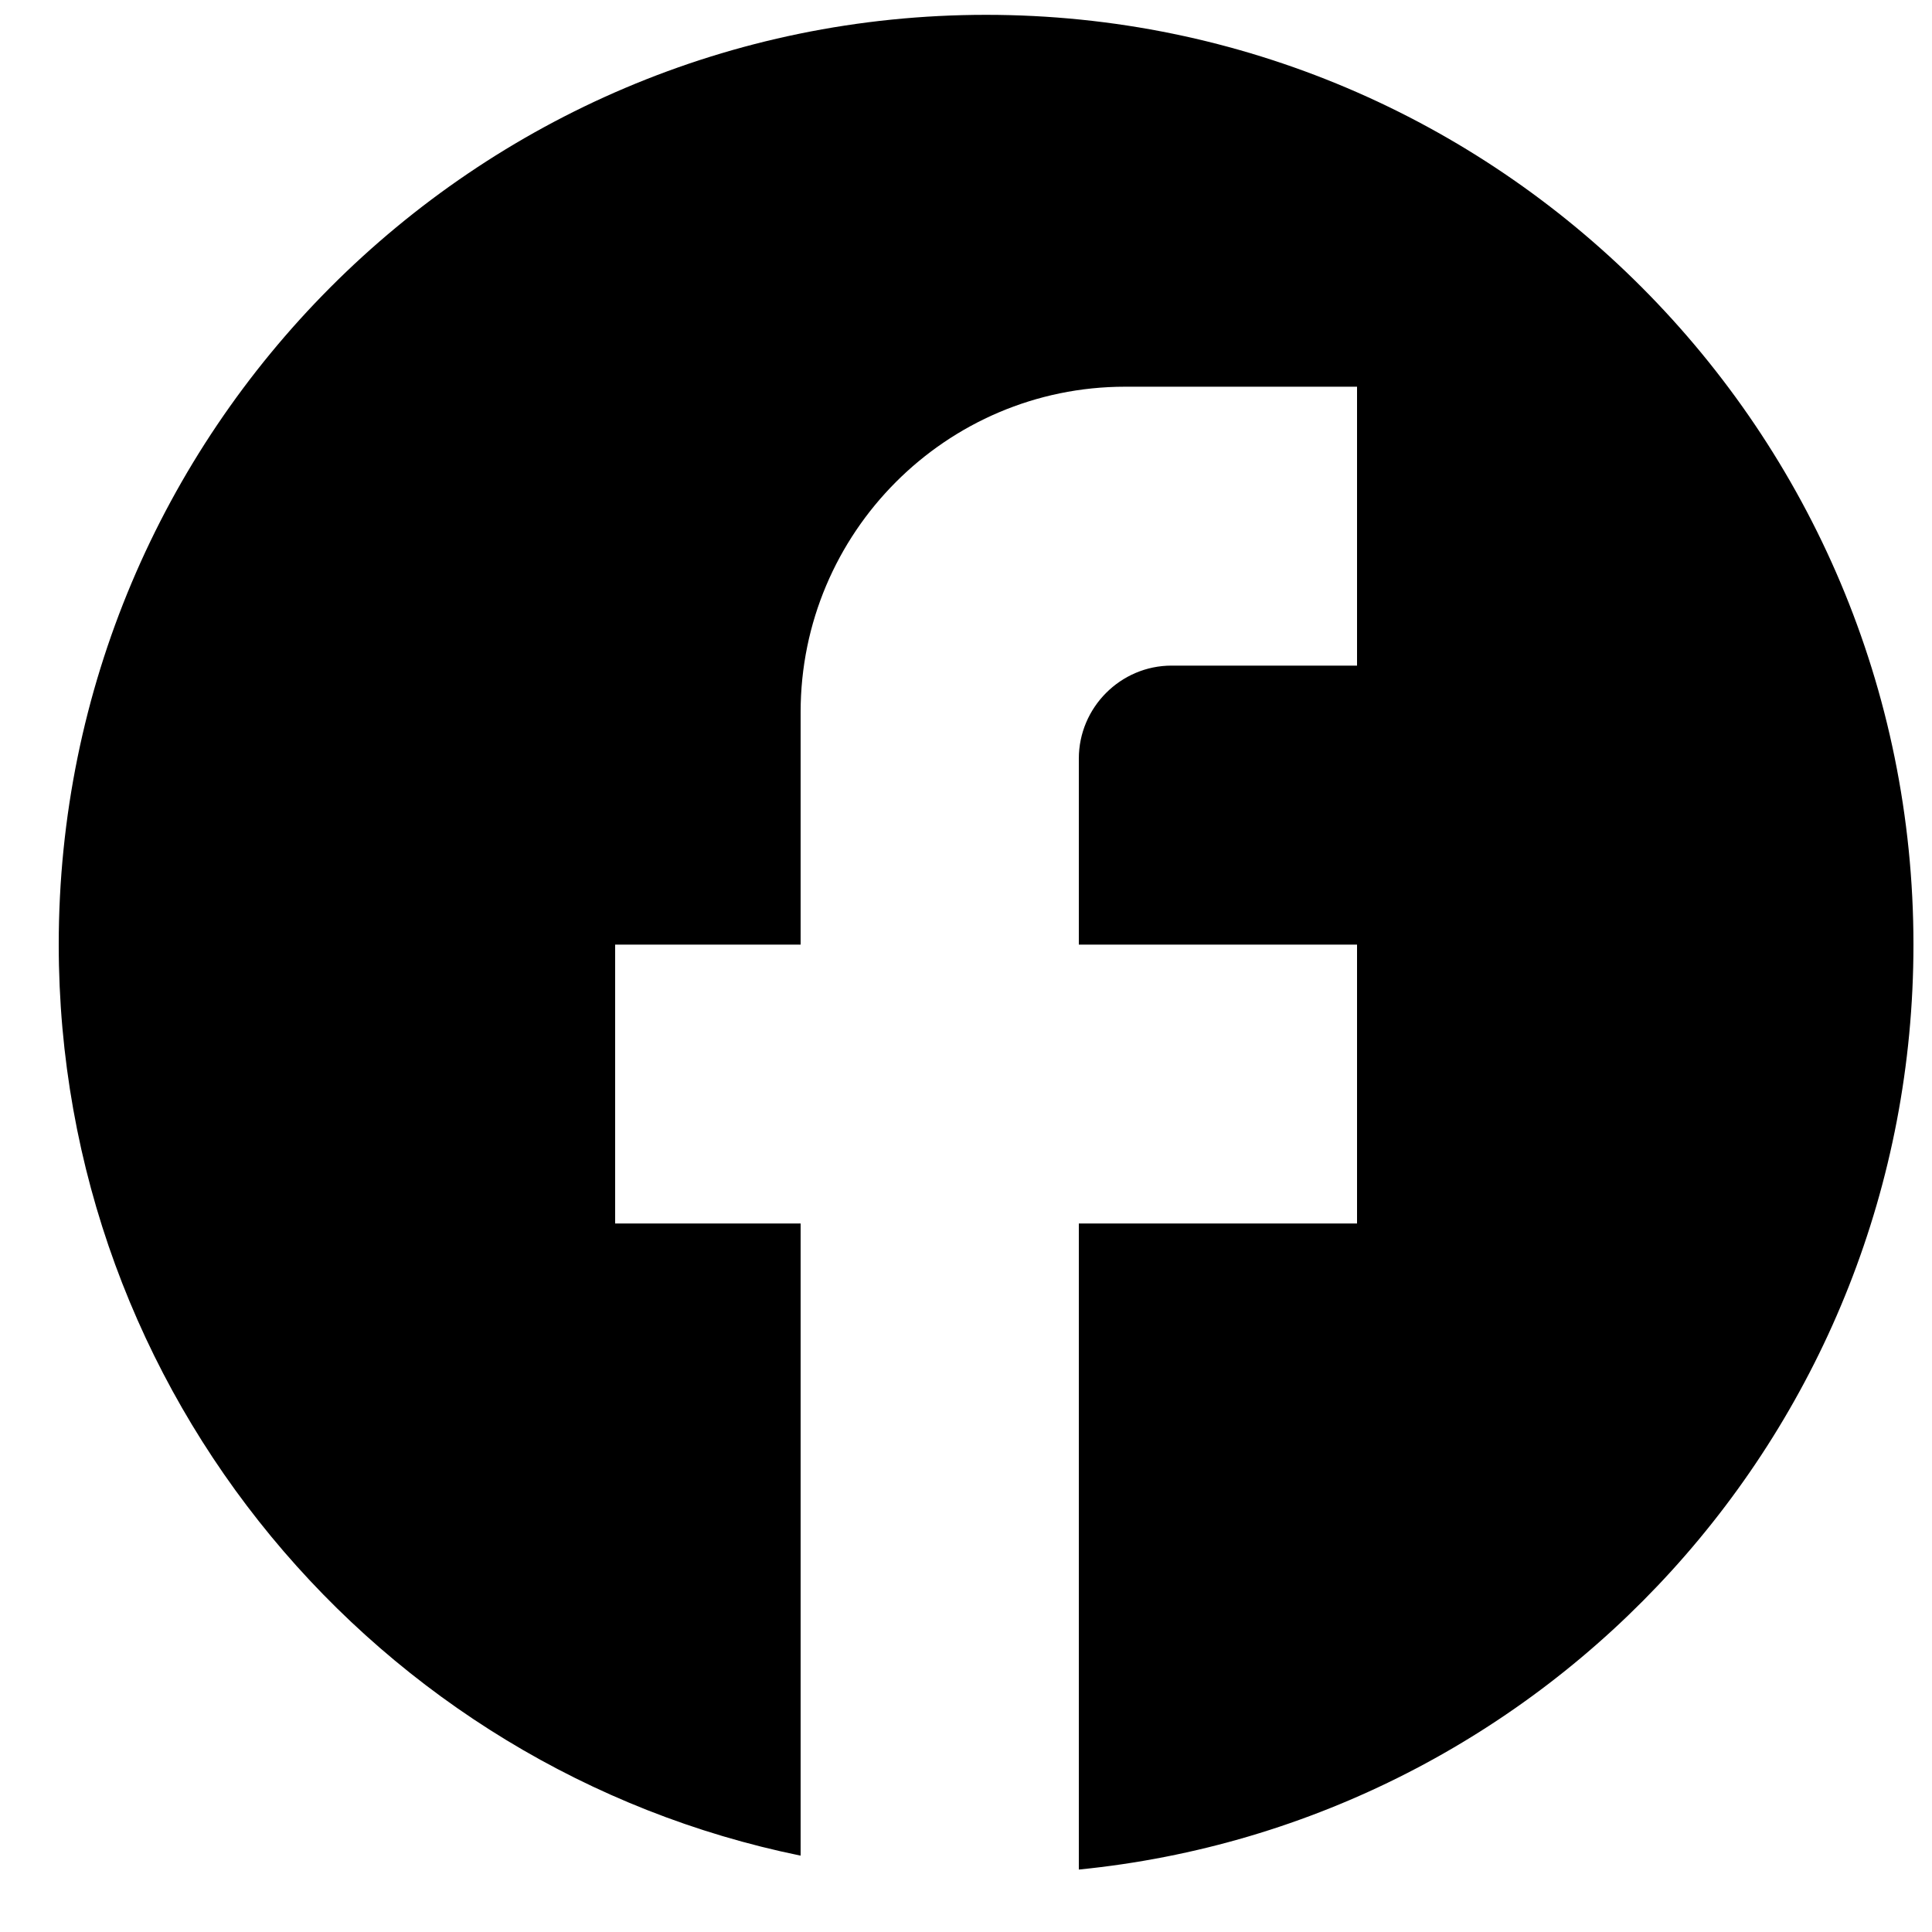 <svg width="25" height="25" viewBox="0 0 25 25" fill="none" xmlns="http://www.w3.org/2000/svg">
<path d="M24.76 12.223C24.76 5.582 19.384 0.192 12.76 0.192C6.136 0.192 0.76 5.582 0.76 12.223C0.76 18.045 4.888 22.893 10.36 24.012V15.832H7.96V12.223H10.36V9.215C10.36 6.893 12.244 5.004 14.56 5.004H17.56V8.613H15.16C14.5 8.613 13.96 9.155 13.96 9.816V12.223H17.56V15.832H13.96V24.192C20.02 23.591 24.76 18.466 24.76 12.223Z" fill="black"/>
</svg>
